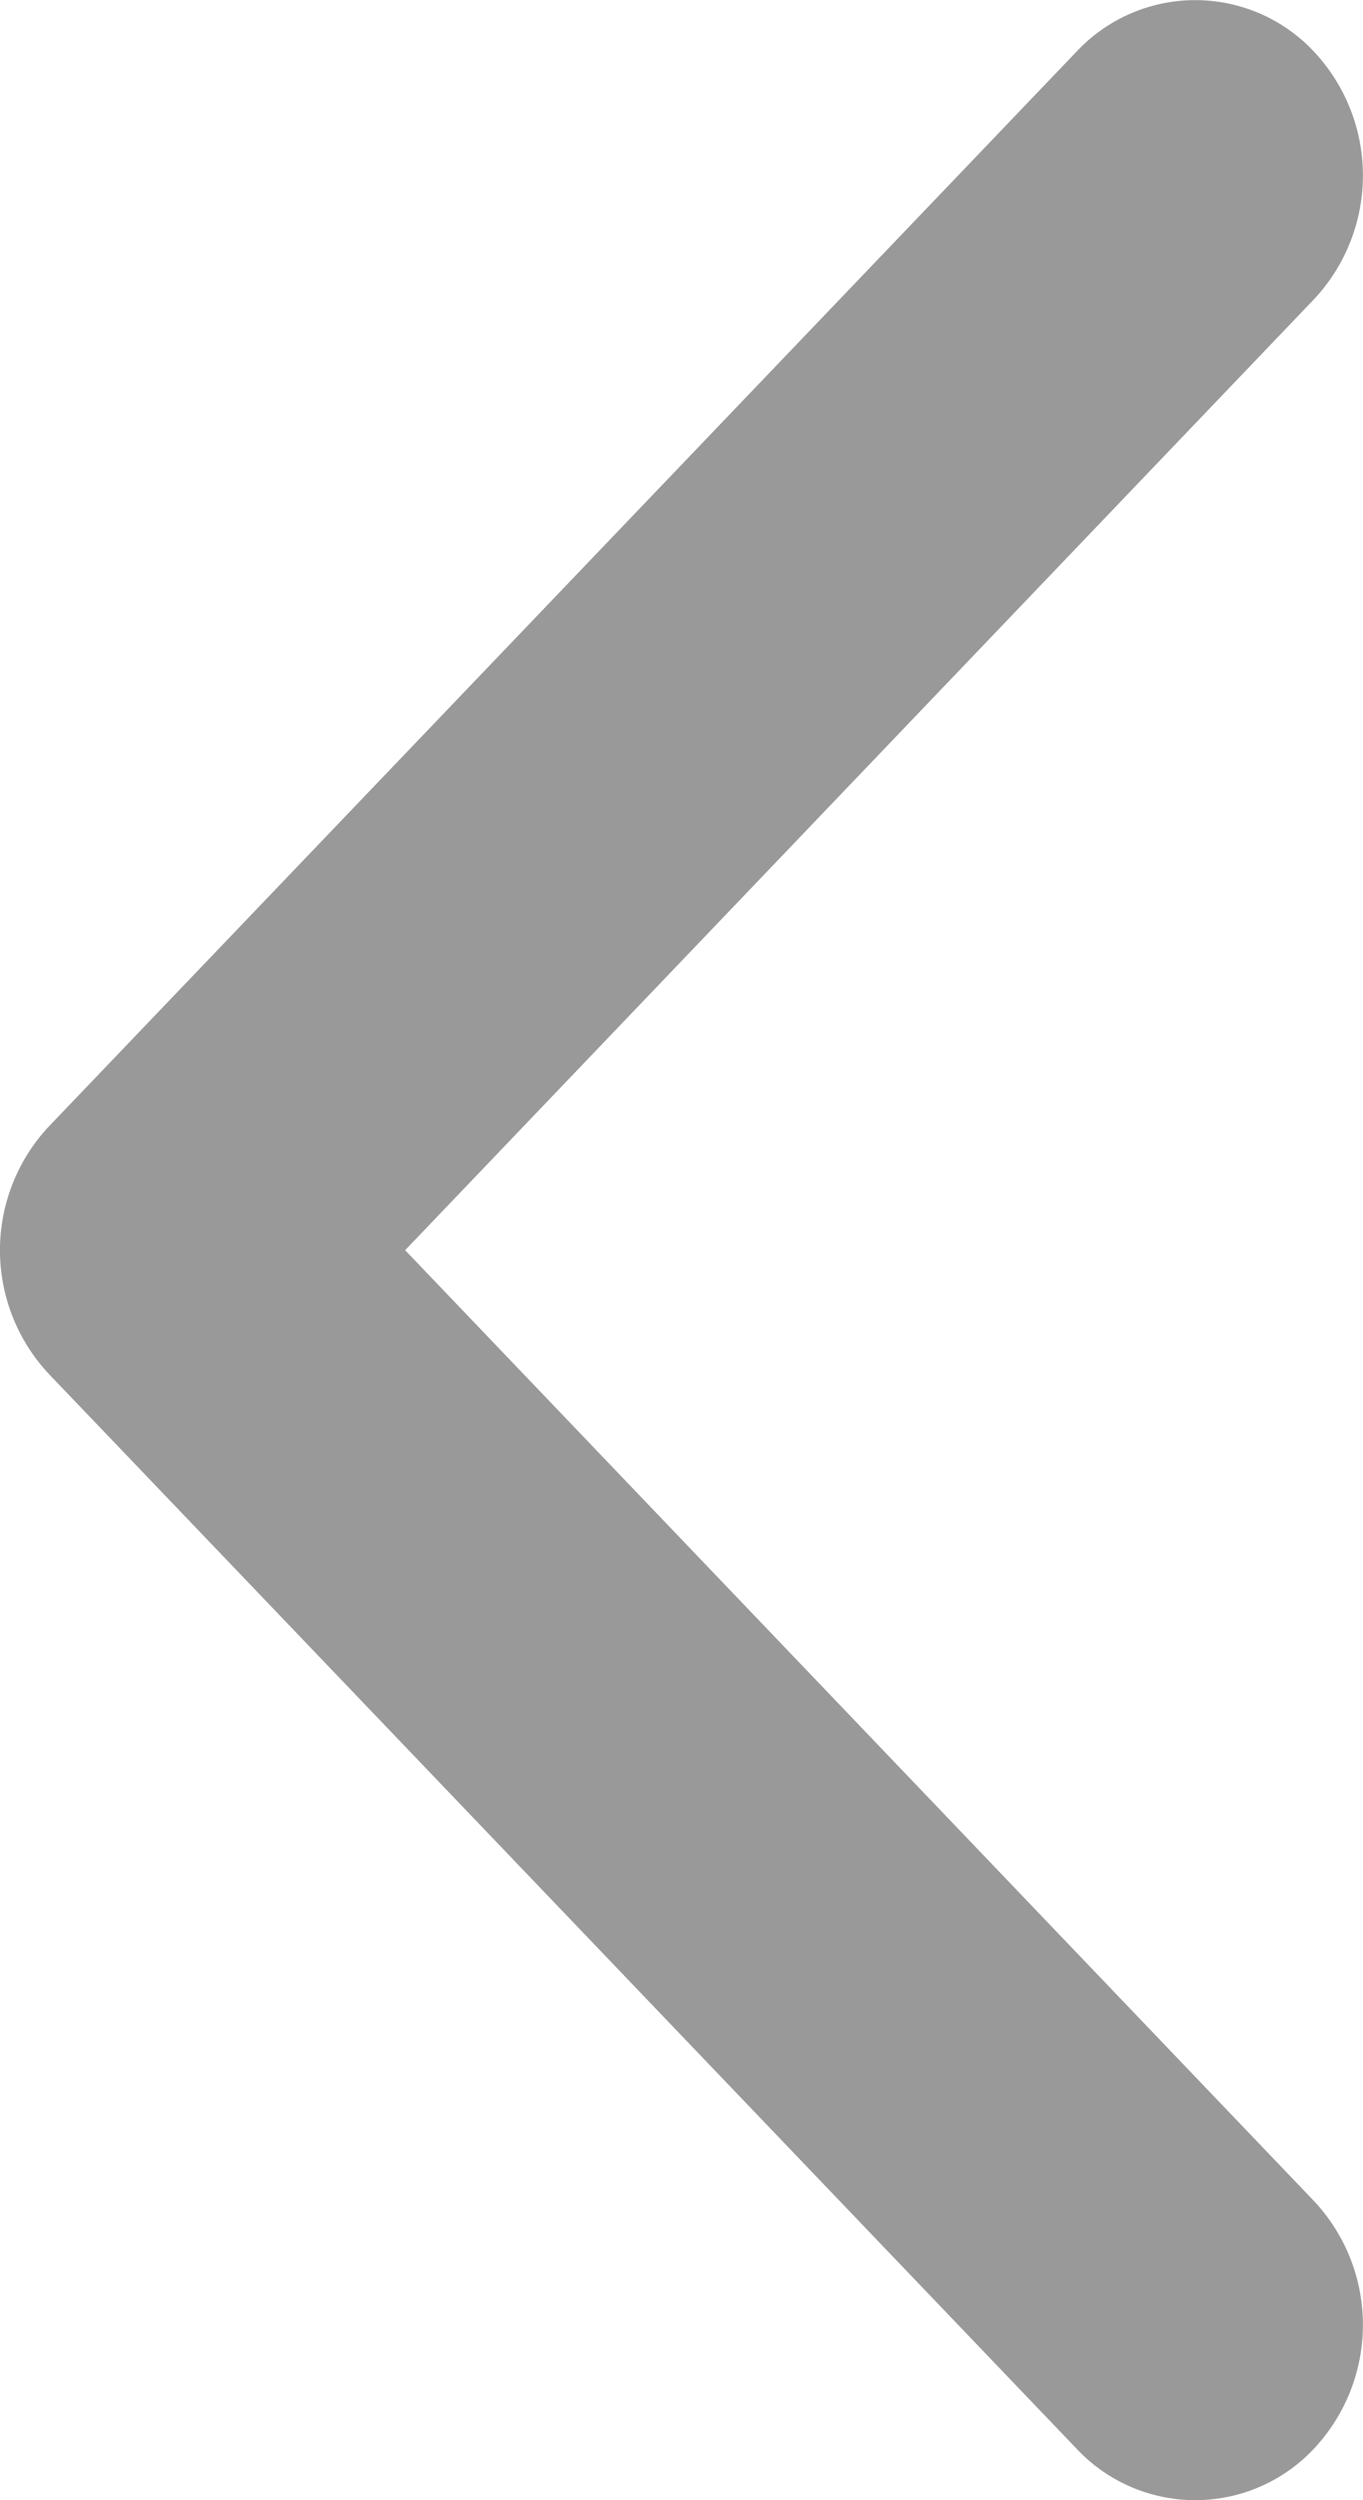 <svg xmlns="http://www.w3.org/2000/svg" width="12" height="22" viewBox="0 0 12 22">
  <path id="pre" d="M.432,12.118l9.047,9.456a1.432,1.432,0,0,0,2.088,0,1.593,1.593,0,0,0,0-2.182l-8-8.365,8-8.366a1.593,1.593,0,0,0,0-2.182,1.432,1.432,0,0,0-2.088,0L.432,9.936A1.593,1.593,0,0,0,.432,12.118Z" transform="translate(0 -0.026)" fill="#999" />
</svg>
